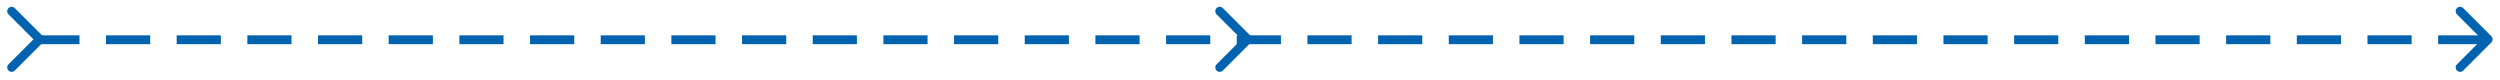 <svg width="283" height="9" viewBox="0 0 283 9" fill="none" xmlns="http://www.w3.org/2000/svg">
<line x1="4" y1="4.5" x2="281" y2="4.5" stroke="#0063B0" stroke-dasharray="5 3"/>
<path d="M282.017 4.805C282.213 4.61 282.213 4.294 282.017 4.098L278.835 0.916C278.64 0.721 278.324 0.721 278.128 0.916C277.933 1.112 277.933 1.428 278.128 1.623L280.957 4.452L278.128 7.28C277.933 7.476 277.933 7.792 278.128 7.987C278.324 8.183 278.64 8.183 278.835 7.987L282.017 4.805ZM281.164 4.952H281.664V3.952H281.164V4.952Z" fill="#0063B0"/>
<path d="M4.854 4.805C5.049 4.61 5.049 4.294 4.854 4.098L1.672 0.916C1.476 0.721 1.16 0.721 0.964 0.916C0.769 1.112 0.769 1.428 0.964 1.623L3.793 4.452L0.964 7.28C0.769 7.476 0.769 7.792 0.964 7.987C1.16 8.183 1.476 8.183 1.672 7.987L4.854 4.805ZM4 4.952H4.5V3.952H4V4.952Z" fill="#0063B0"/>
<path d="M141.608 4.805C141.804 4.61 141.804 4.294 141.608 4.098L138.426 0.916C138.231 0.721 137.914 0.721 137.719 0.916C137.524 1.112 137.524 1.428 137.719 1.623L140.548 4.452L137.719 7.28C137.524 7.476 137.524 7.792 137.719 7.987C137.914 8.183 138.231 8.183 138.426 7.987L141.608 4.805ZM140.755 4.952H141.255V3.952H140.755V4.952Z" fill="#0063B0"/>
</svg>
